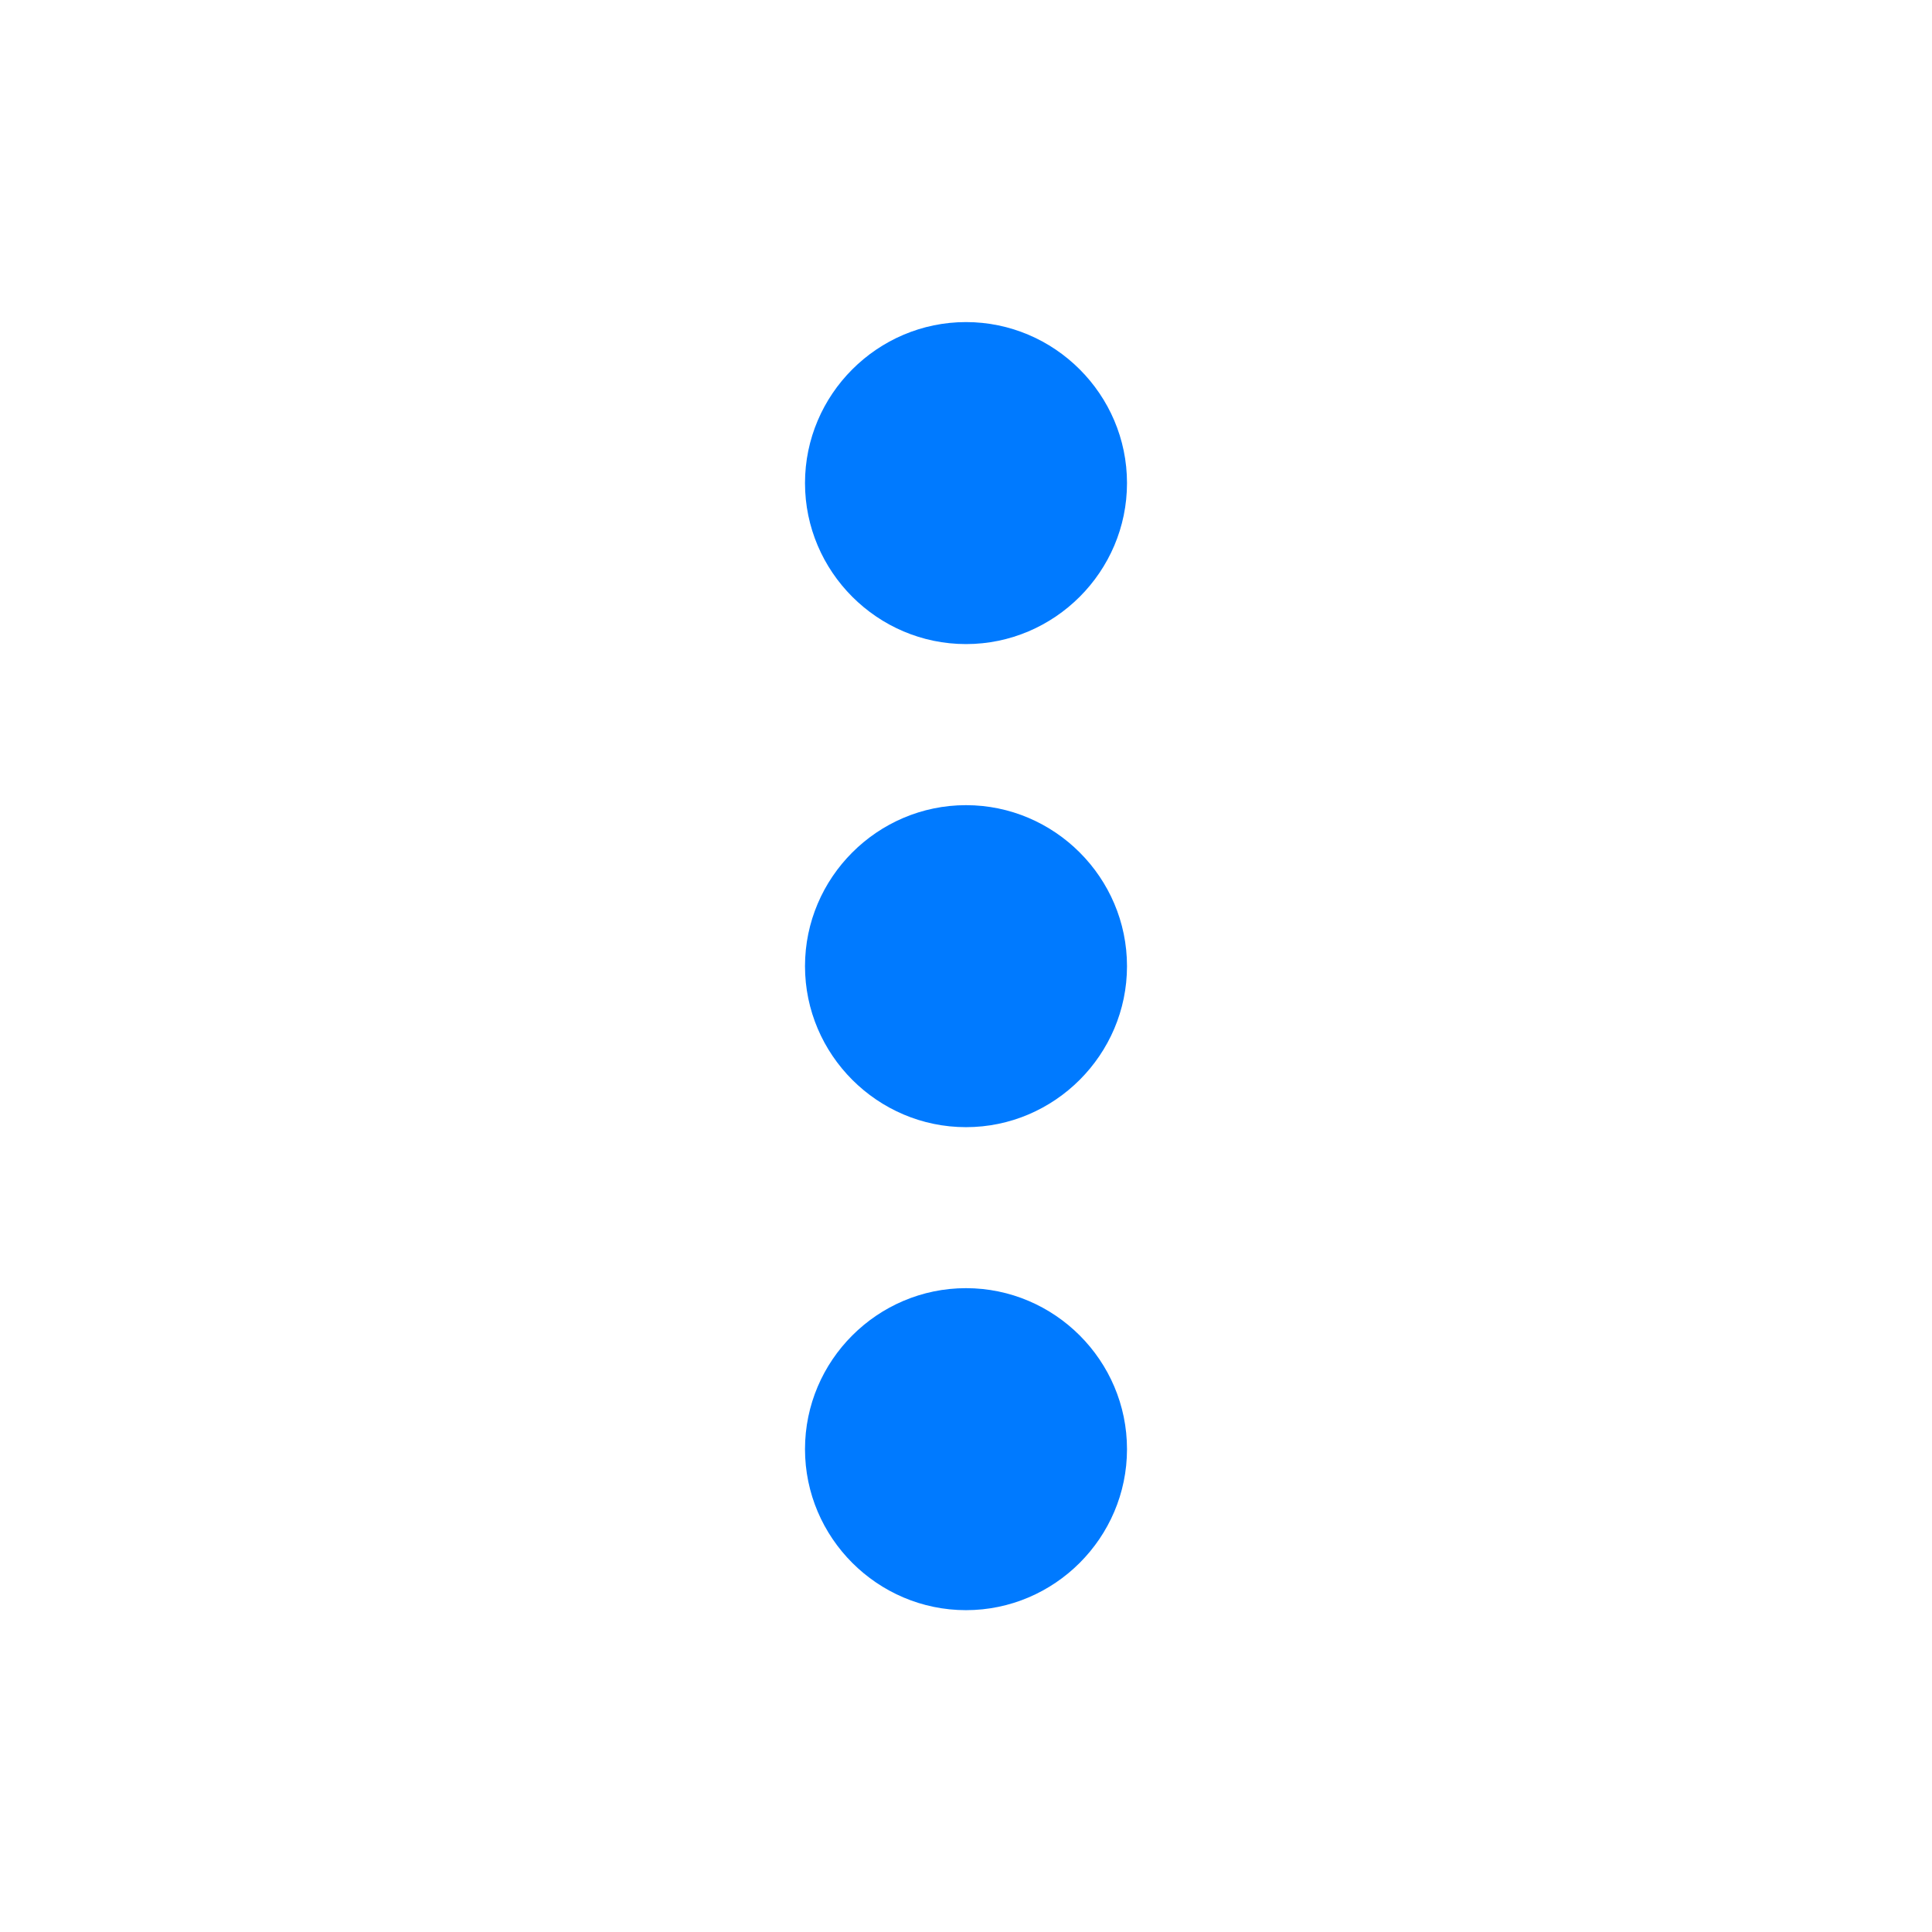 <svg width="24" height="24" viewBox="0 0 24 24" fill="none" xmlns="http://www.w3.org/2000/svg">
<path fill-rule="evenodd" clip-rule="evenodd" d="M12 8.001C13.1 8.001 14 7.101 14 6.001C14 4.901 13.1 4.001 12 4.001C10.9 4.001 10 4.901 10 6.001C10 7.101 10.9 8.001 12 8.001ZM12 10.002C10.9 10.002 10 10.902 10 12.002C10 13.101 10.9 14.002 12 14.002C13.1 14.002 14 13.101 14 12.002C14 10.902 13.1 10.002 12 10.002ZM10 18.002C10 16.901 10.9 16.002 12 16.002C13.1 16.002 14 16.901 14 18.002C14 19.102 13.1 20.002 12 20.002C10.9 20.002 10 19.102 10 18.002Z" fill="#007AFF"/>
</svg>
